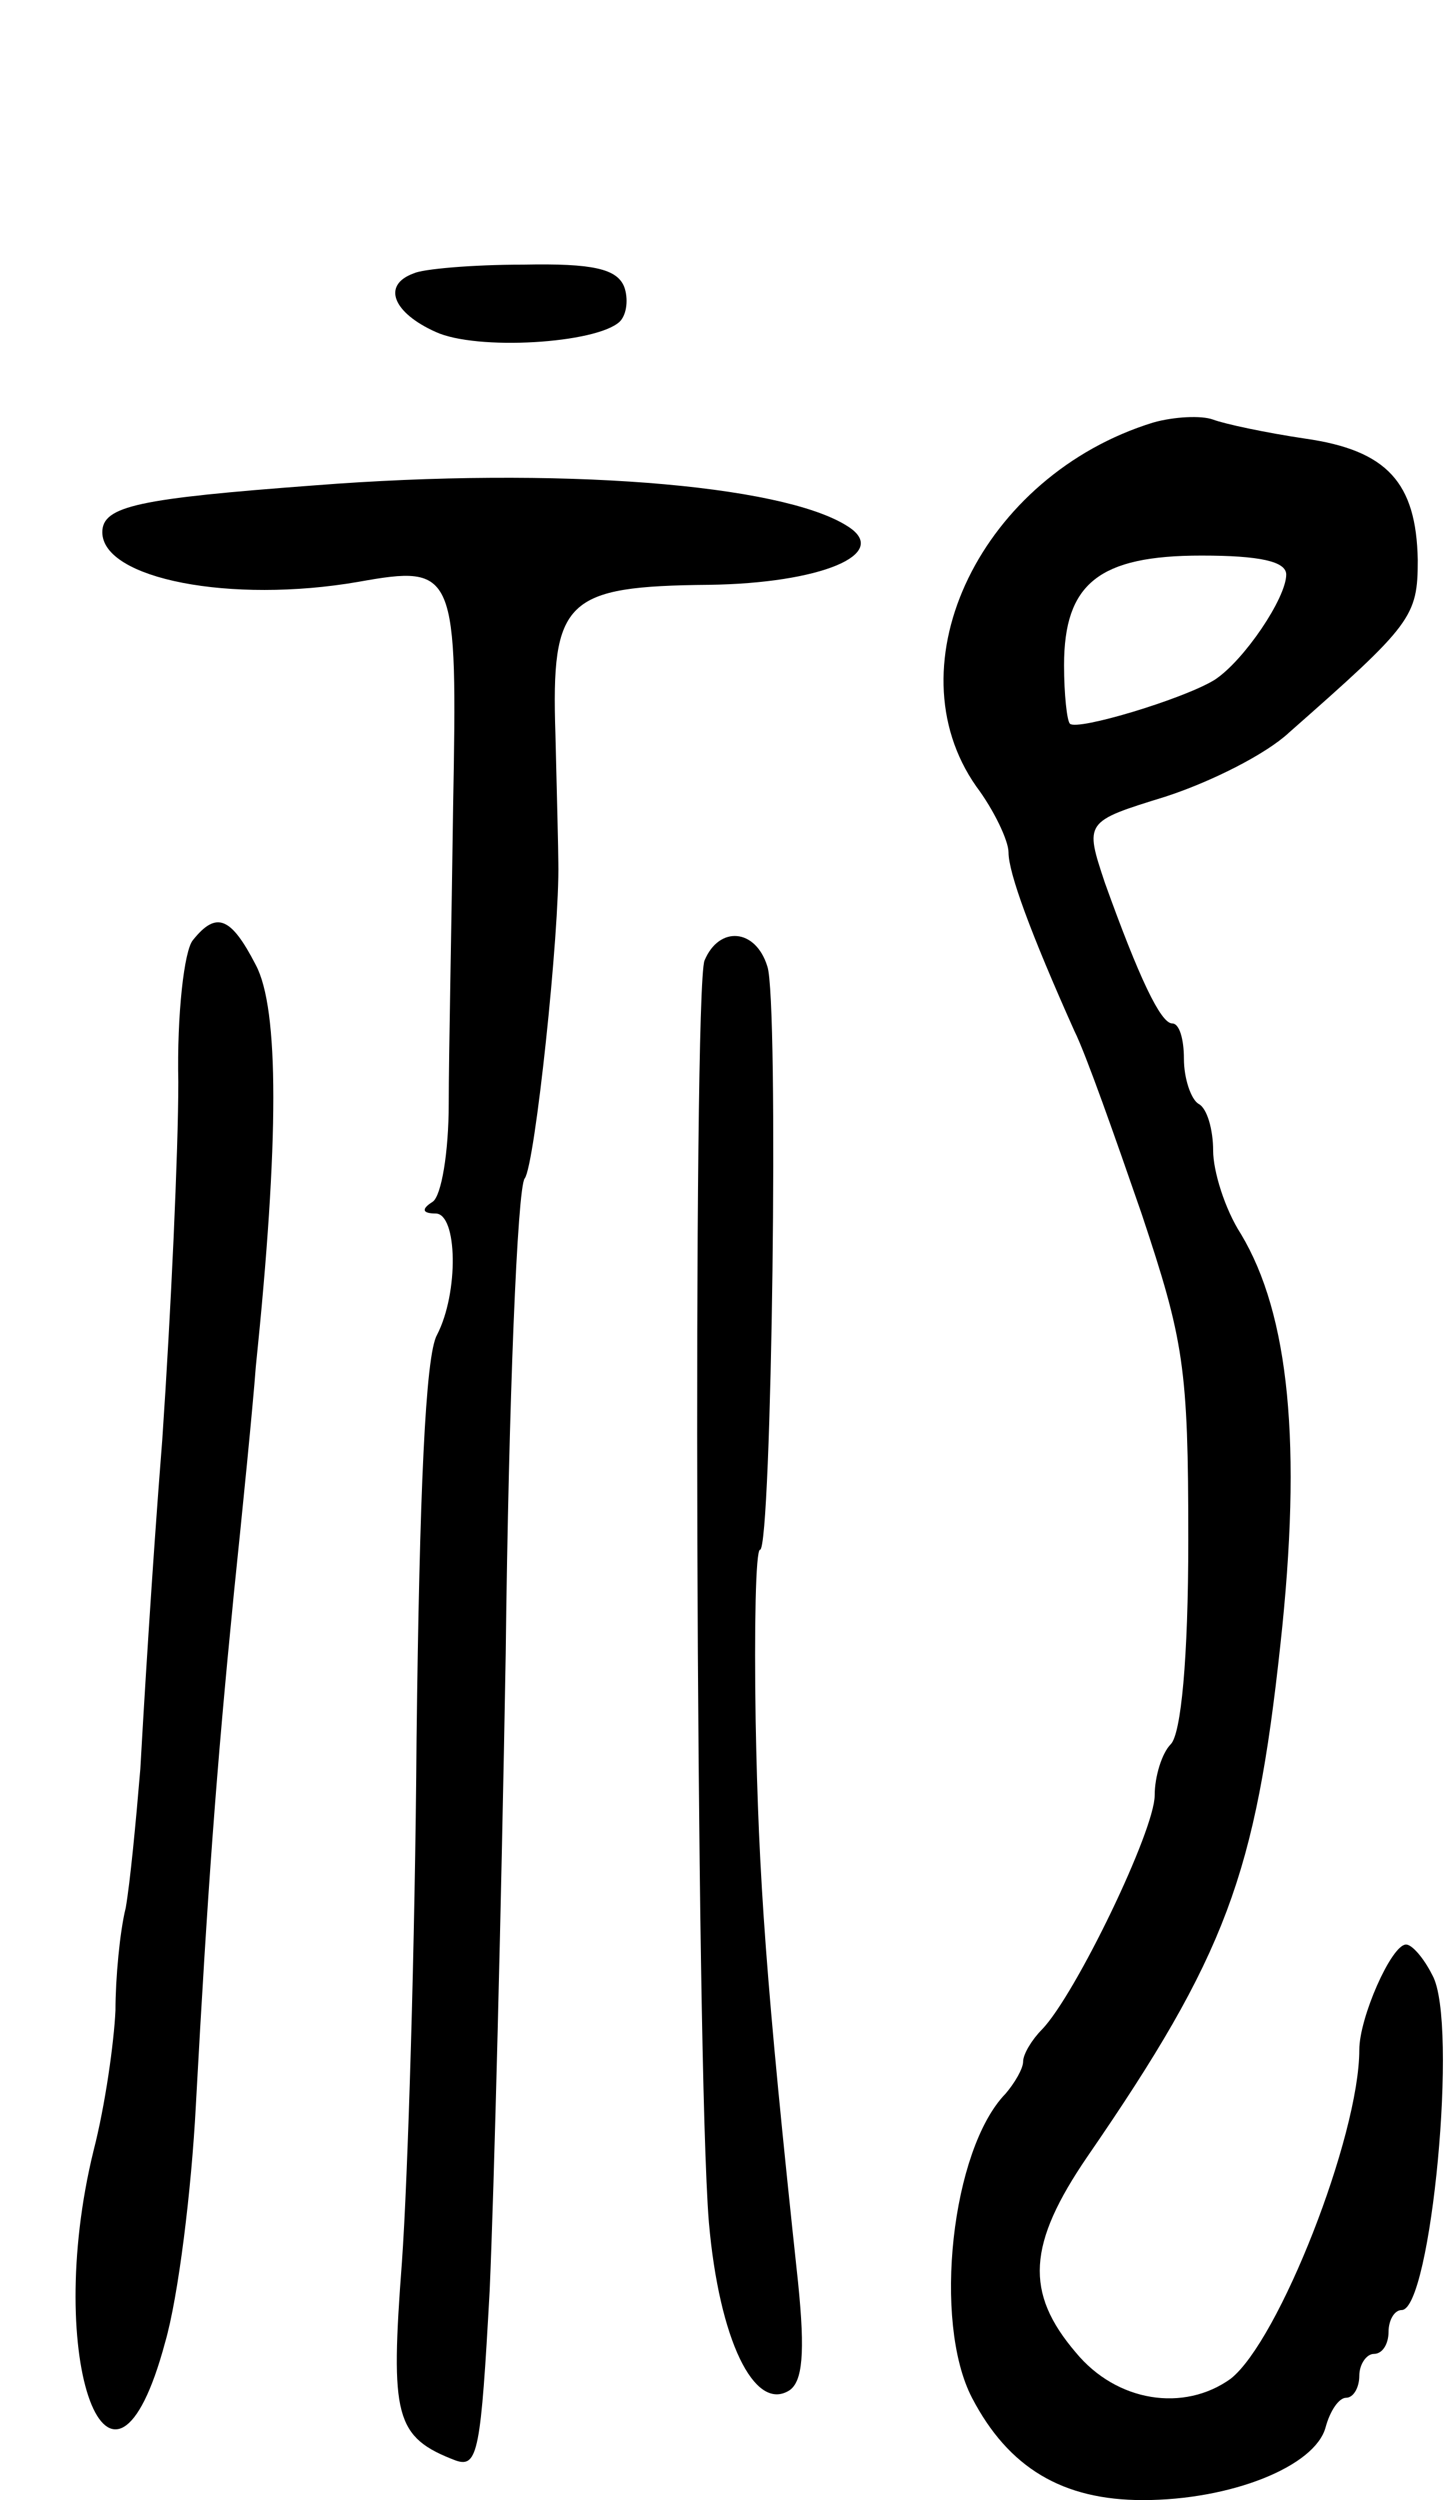 <svg version="1.0" xmlns="http://www.w3.org/2000/svg"
 width="99pt" height="171pt" viewBox="0 0 99 171"
 preserveAspectRatio="xMidYMid meet">
<g transform="translate(0,171) scale(0.1,-0.1)"
fill="#000000" stroke="none">
<path d="M283 1523 c-22 -8 -14 -27 15 -40 28 -13 110 -8 126 7 5 5 6 16 3 24
-5 12 -21 16 -69 15 -35 0 -69 -3 -75 -6z"/>
<path d="M789 1421 c-117 -36 -180 -165 -121 -249 12 -16 22 -37 22 -45 0 -14
15 -55 45 -122 8 -16 28 -73 46 -125 29 -87 32 -105 32 -223 0 -82 -5 -133
-12 -140 -6 -6 -11 -22 -11 -35 0 -24 -54 -136 -77 -160 -7 -7 -13 -17 -13
-22 0 -5 -6 -15 -12 -22 -37 -38 -50 -156 -23 -208 25 -48 62 -70 117 -70 60
0 118 23 125 50 3 11 9 20 14 20 5 0 9 7 9 15 0 8 5 15 10 15 6 0 10 7 10 15
0 8 4 15 9 15 20 0 39 197 21 229 -6 12 -14 21 -18 21 -10 0 -32 -50 -32 -72
0 -59 -55 -199 -88 -225 -32 -23 -78 -16 -106 18 -35 41 -33 74 8 134 95 138
115 193 132 350 15 137 6 226 -27 281 -11 17 -19 43 -19 57 0 14 -4 29 -10 32
-5 3 -10 17 -10 31 0 13 -3 24 -8 24 -8 0 -23 32 -46 96 -14 42 -14 42 41 59
31 10 69 29 85 44 84 74 88 79 88 118 -1 53 -21 75 -77 83 -27 4 -55 10 -63
13 -8 3 -27 2 -41 -2z m91 -104 c0 -16 -29 -59 -49 -72 -21 -13 -94 -35 -99
-30 -2 2 -4 20 -4 40 0 56 24 75 94 75 40 0 58 -4 58 -13z"/>
<path d="M215 1378 c-120 -9 -145 -14 -145 -32 0 -32 88 -49 175 -34 67 12 68
8 65 -154 -1 -78 -3 -170 -3 -203 0 -33 -5 -63 -11 -67 -8 -5 -7 -8 2 -8 15 0
16 -54 1 -83 -8 -14 -12 -109 -14 -276 -1 -141 -6 -302 -10 -358 -8 -106 -5
-120 37 -136 15 -5 17 7 23 116 3 67 8 263 11 436 2 173 8 319 13 325 7 9 24
169 23 216 0 8 -1 48 -2 88 -3 92 7 101 105 102 76 1 125 21 95 40 -45 29
-199 41 -365 28z"/>
<path d="M132 1067 c-6 -7 -11 -51 -10 -97 0 -47 -5 -157 -11 -245 -7 -88 -13
-189 -15 -225 -3 -36 -7 -78 -10 -95 -4 -16 -7 -48 -7 -70 -1 -22 -7 -65 -15
-96 -35 -143 12 -269 49 -131 9 31 18 104 21 162 8 147 14 229 26 350 6 58 13
128 15 155 16 155 16 245 0 275 -17 33 -27 37 -43 17z"/>
<path d="M482 1053 c-8 -21 -6 -753 3 -863 7 -80 31 -130 55 -115 9 6 11 25 6
74 -22 205 -27 277 -29 384 -1 64 0 117 3 117 8 0 13 376 5 399 -8 26 -33 28
-43 4z"/>
</g>
</svg>
